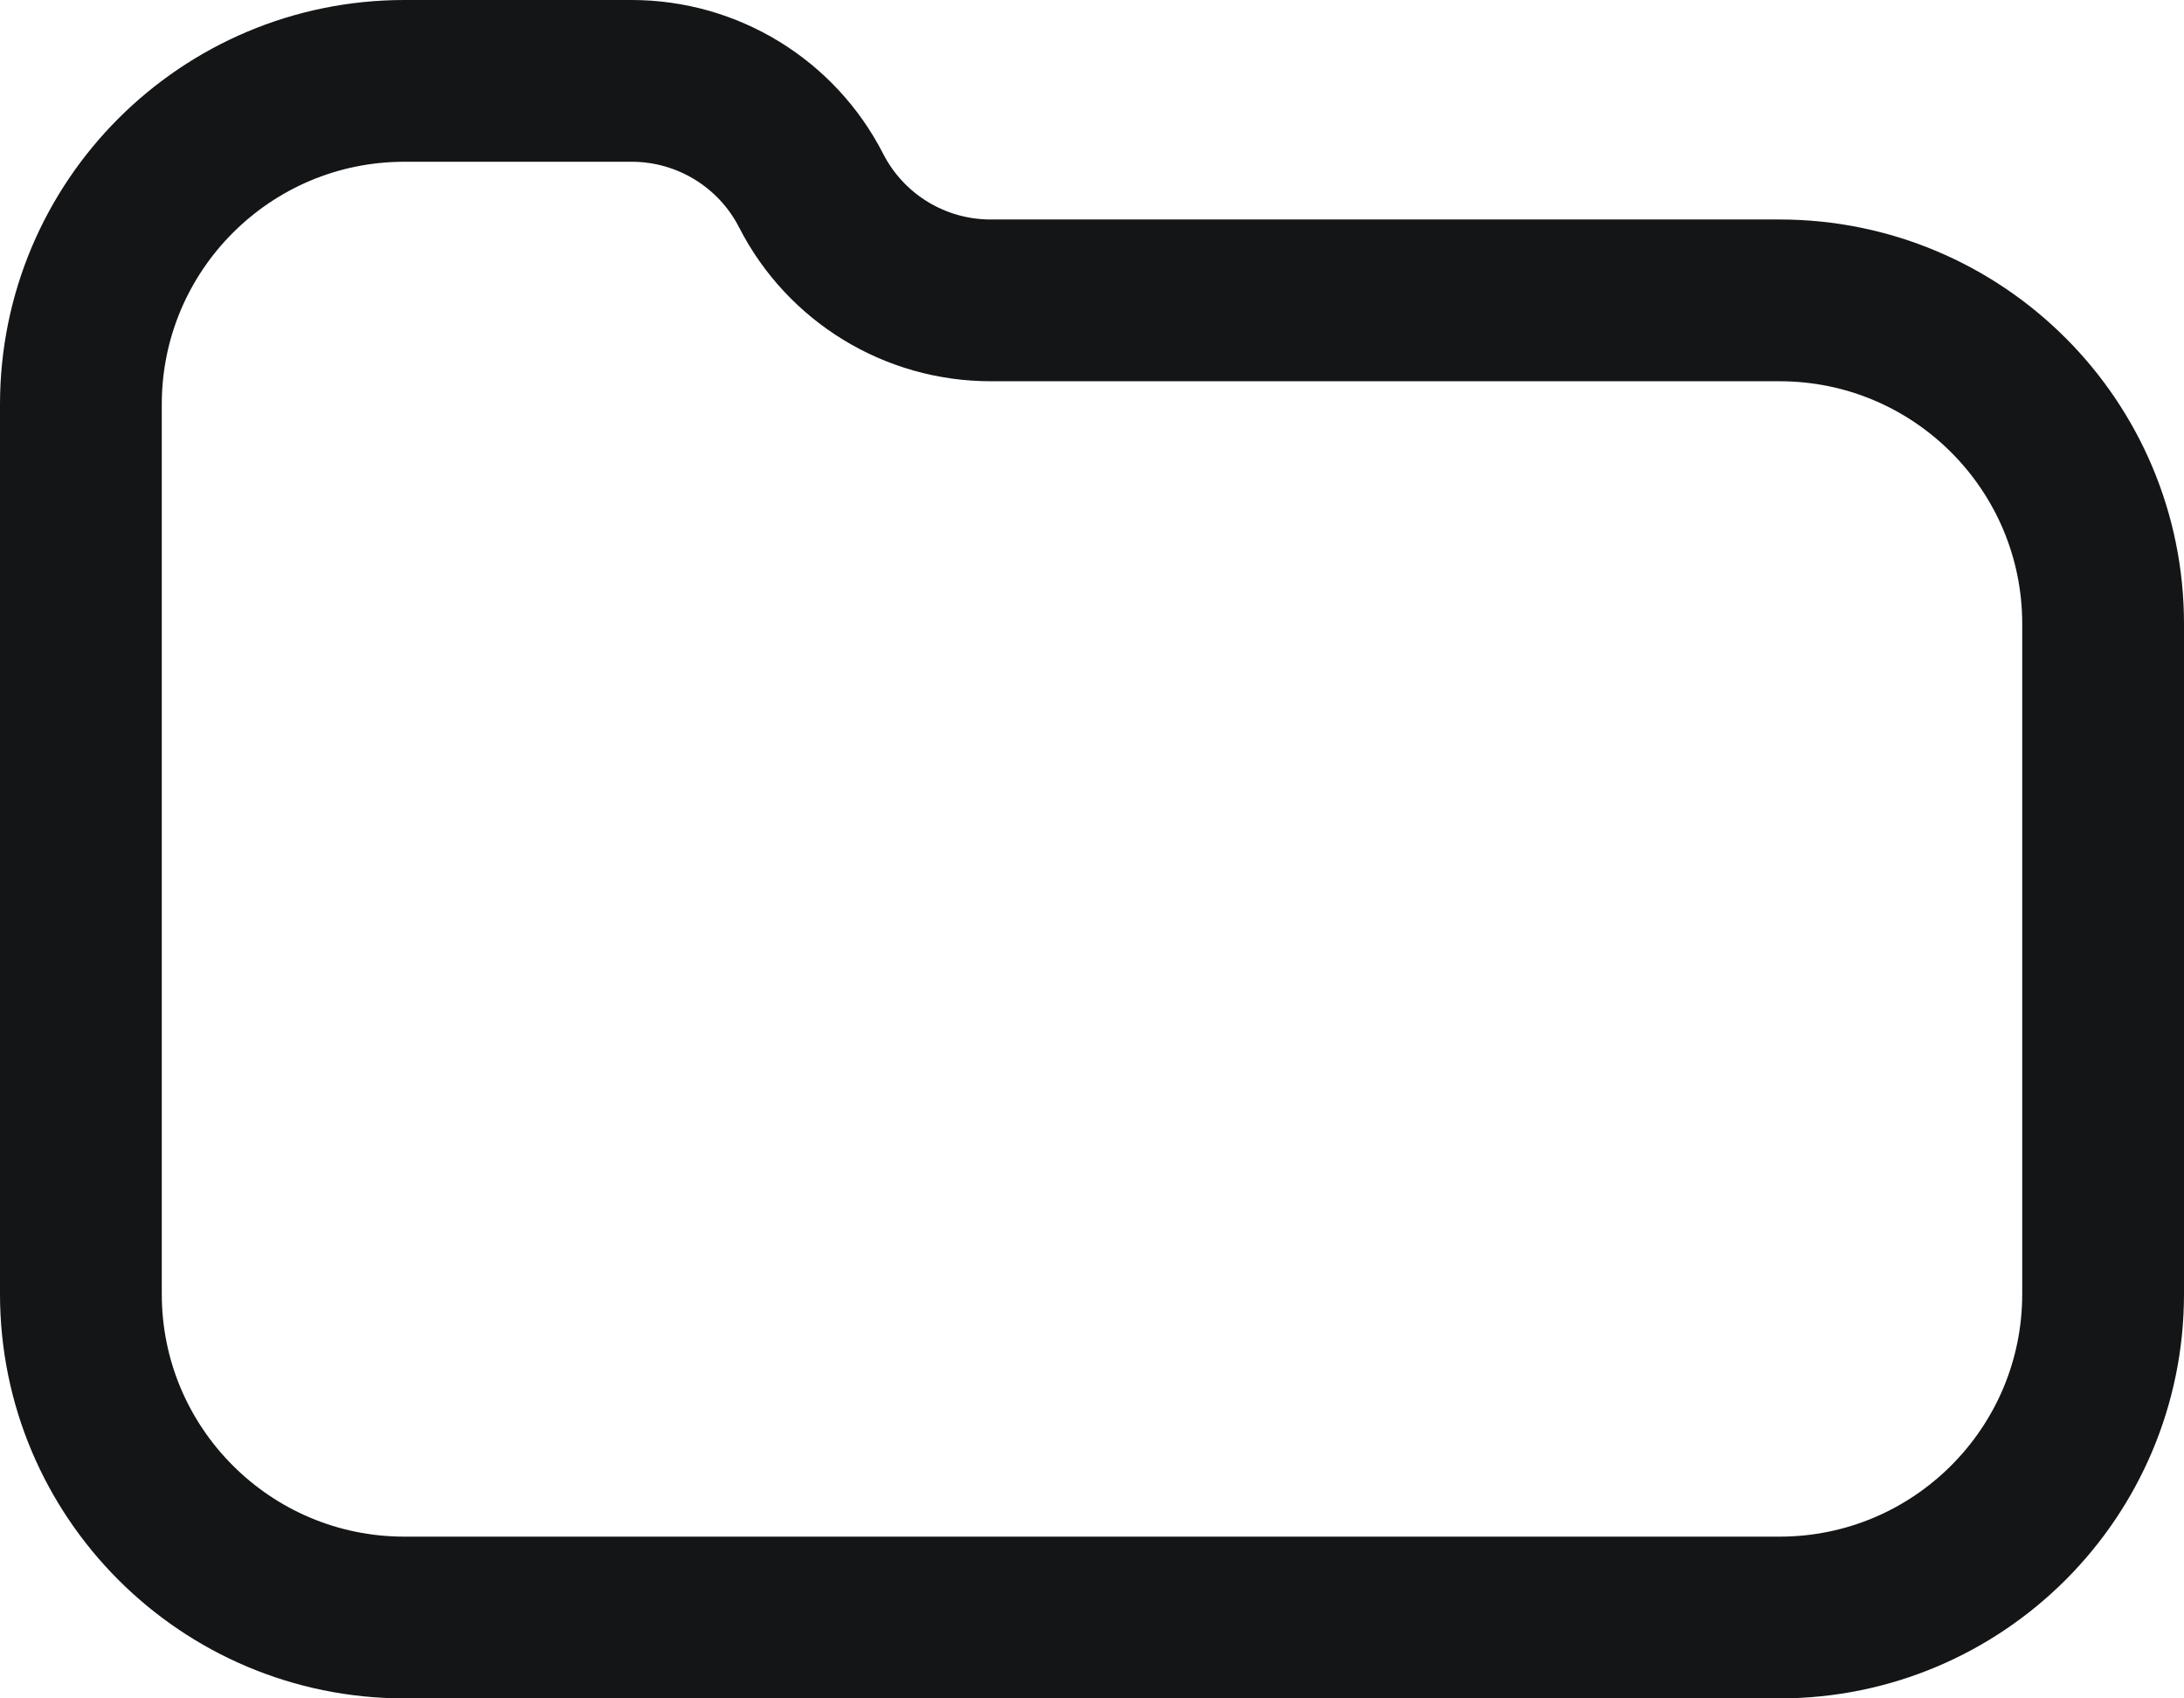 <svg width="27" height="21" viewBox="0 0 27 21" fill="none" xmlns="http://www.w3.org/2000/svg">
<path d="M1 5C1 2.791 2.791 1 5 1H7.809C8.745 1 9.602 1.524 10.028 2.357V2.357C10.454 3.19 11.311 3.714 12.247 3.714H22C24.209 3.714 26 5.505 26 7.714V16C26 18.209 24.209 20 22 20H5C2.791 20 1 18.209 1 16V5Z" stroke="#131516" stroke-width="2" stroke-linecap="round" stroke-linejoin="round"/>
</svg>
